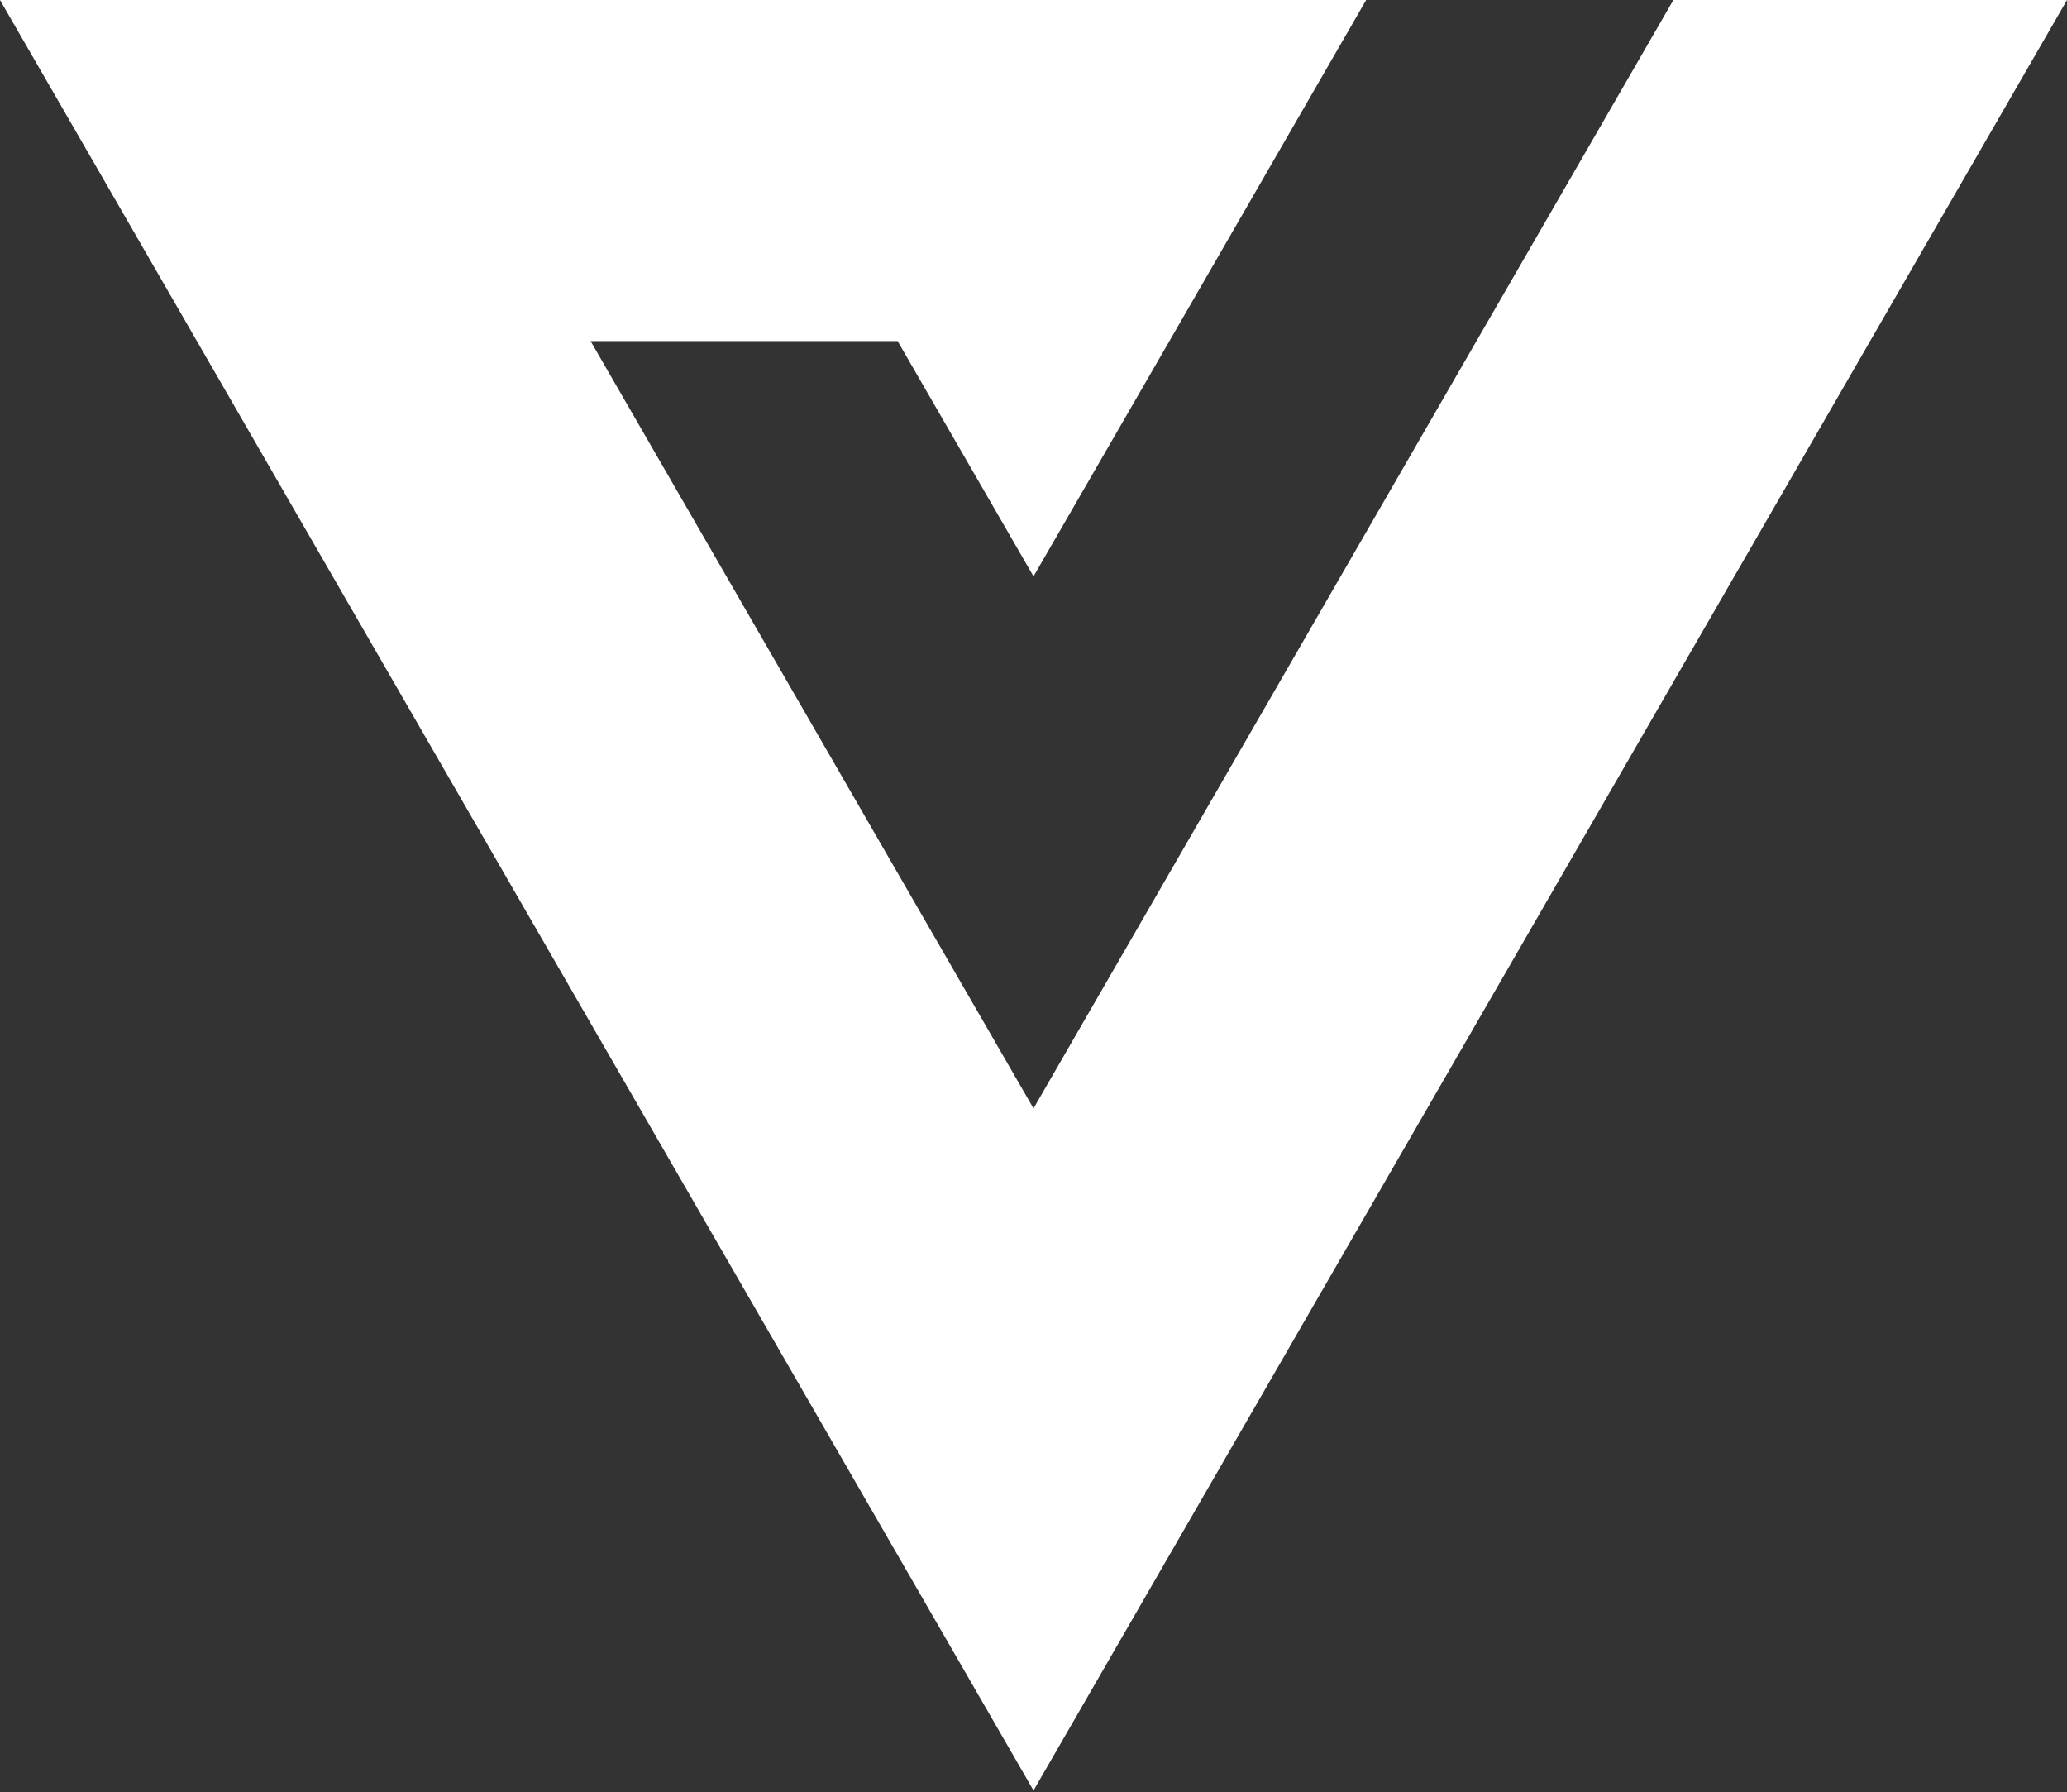 <svg width="338" height="293" viewBox="0 0 338 293" fill="none" xmlns="http://www.w3.org/2000/svg">
<rect x="0" y="0" width="338" height="293" fill="#333333" stroke="none"/>
<path d="M338 0L169.003 292.732L0 0H223.394L191.224 55.764L169.003 94.233L146.782 55.764H96.575L169.003 181.217L241.431 55.764L273.634 0H338Z" fill="white"/>
</svg>
